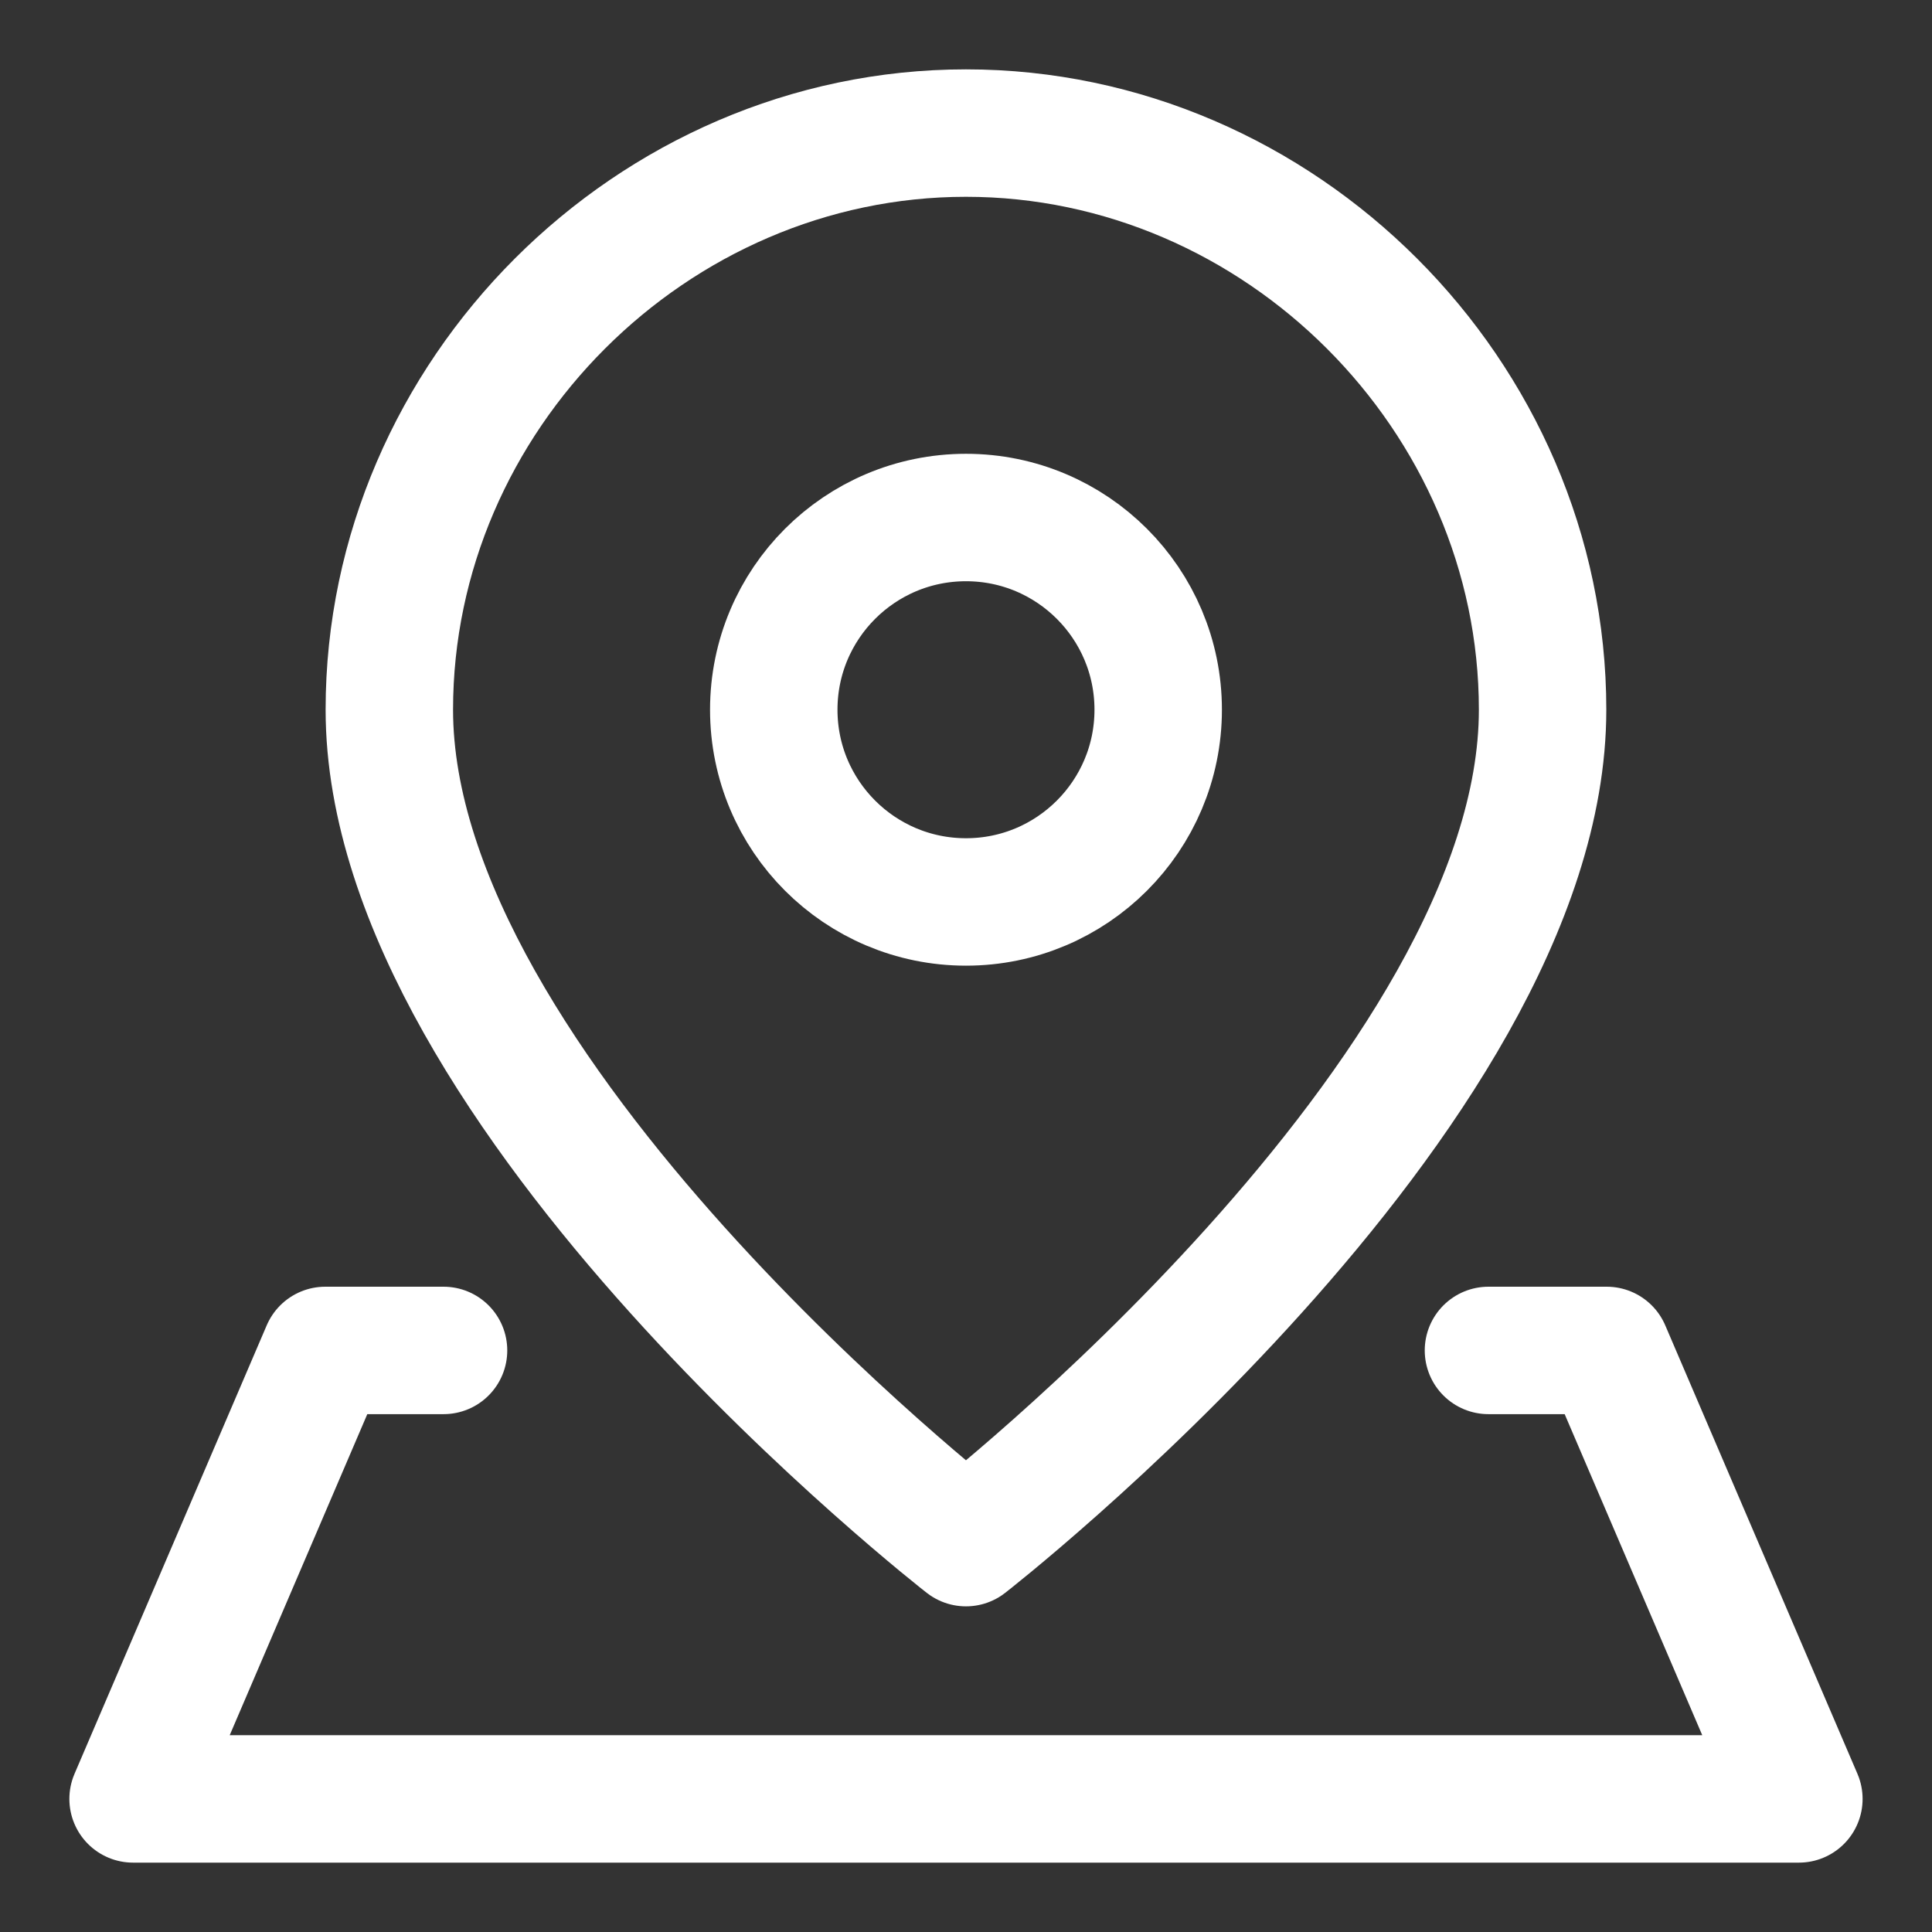 <svg width="52" height="52" viewBox="0 0 52 52" fill="none" xmlns="http://www.w3.org/2000/svg">
<rect x="0" y="0" width="52" height="52" fill="#333333" stroke="none"/>
<path d="M41.519 19.102C41.519 29.449 25.999 41.52 25.999 41.52C25.999 41.52 10.479 29.449 10.479 19.102C10.479 10.649 17.546 3.582 25.999 3.582C34.453 3.582 41.519 10.649 41.519 19.102Z" stroke="white" stroke-width="3.43" stroke-linecap="round" stroke-linejoin="round"/>
<path d="M26 24.276C28.857 24.276 31.173 21.959 31.173 19.102C31.173 16.245 28.857 13.929 26 13.929C23.142 13.929 20.826 16.245 20.826 19.102C20.826 21.959 23.142 24.276 26 24.276Z" stroke="white" stroke-width="3.43" stroke-linecap="round" stroke-linejoin="round"/>
<path d="M40.062 36.347H43.244L48.417 48.418H3.582L8.755 36.347H11.938" stroke="white" stroke-width="3.43" stroke-linecap="round" stroke-linejoin="round"/>
</svg>

